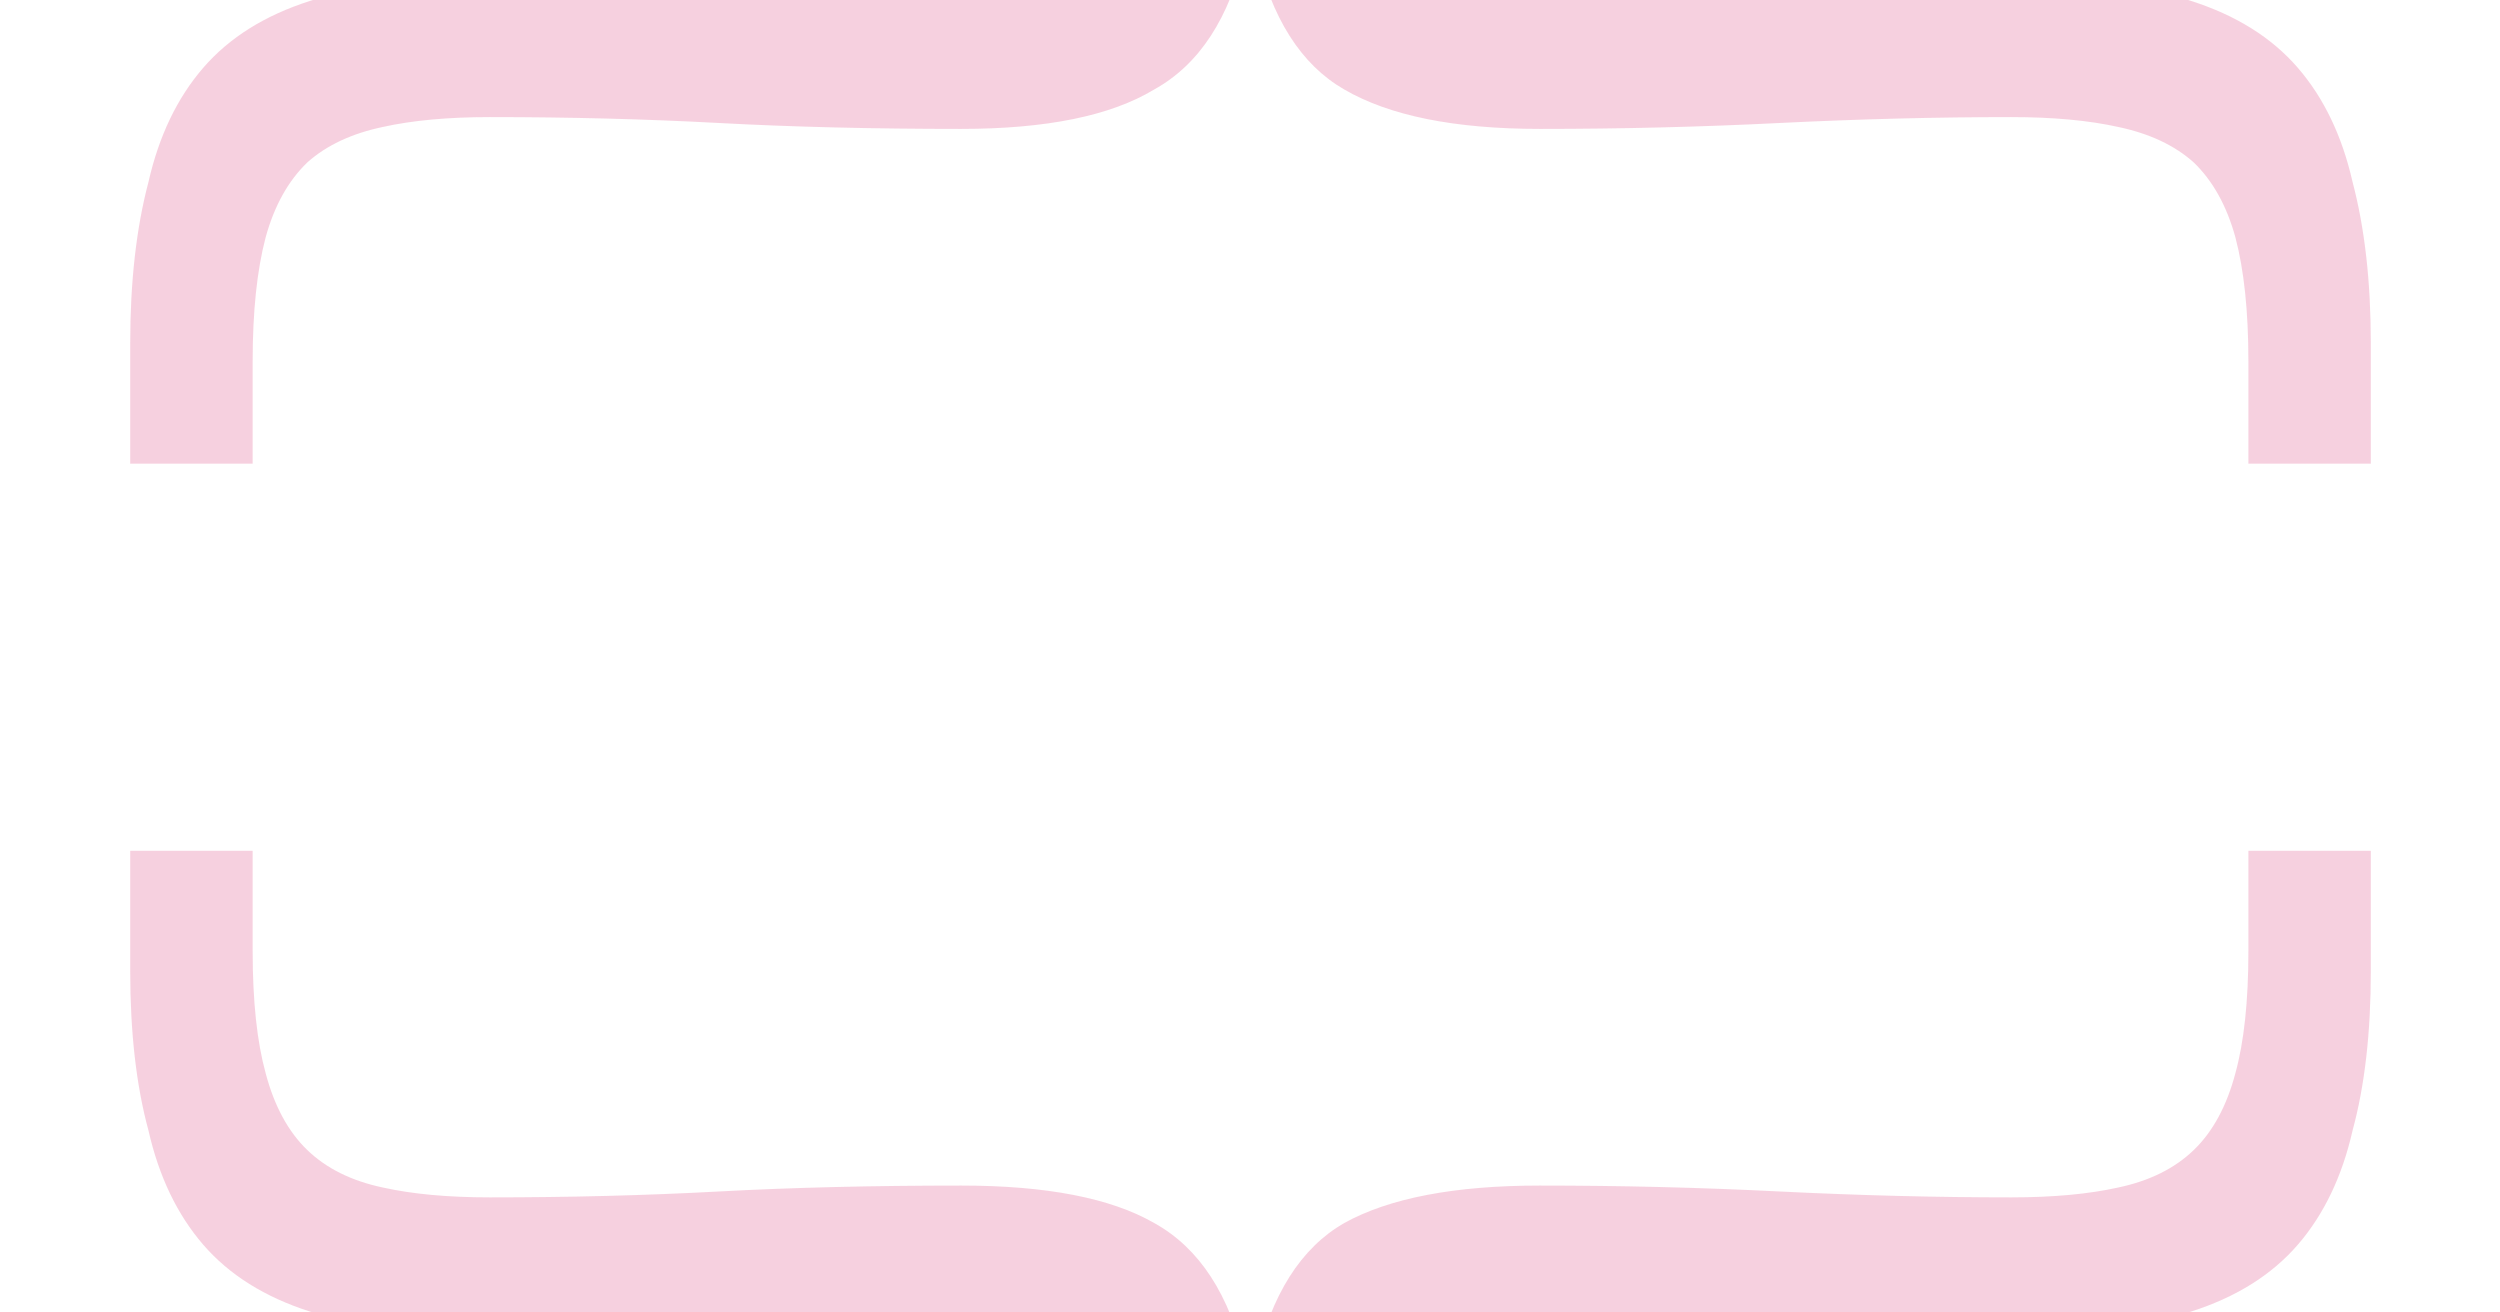 <svg width="2400" height="1260" viewBox="0 0 2400 1260" fill="none" xmlns="http://www.w3.org/2000/svg">
<rect x="0" y="0" width="2400" height="1260" fill="#333333" stroke="none"/>
<g clip-path="url(#clip0_346_609)">
<rect width="2400" height="1260" fill="white"/>
<g opacity="0.5">
<path d="M125 329.803C125 270.572 130.836 218.902 142.508 174.794C152.513 130.686 170.021 94.139 195.033 65.154C220.044 36.168 254.227 14.744 297.58 0.882C339.266 -12.981 392.625 -19.912 457.655 -19.912C502.676 -19.912 545.196 -19.282 585.214 -18.022C626.9 -15.501 666.919 -13.611 705.27 -12.351C743.621 -9.83 781.972 -7.94 820.323 -6.68C858.674 -4.159 898.693 -2.899 940.379 -2.899C965.391 -2.899 988.735 -6.68 1010.41 -14.241C1033.76 -21.802 1054.6 -35.665 1072.94 -55.829C1091.28 -75.993 1106.29 -104.348 1117.96 -140.895C1129.63 -176.181 1135.47 -221.55 1135.47 -277L1265.53 -277C1265.53 -221.55 1271.37 -176.181 1283.04 -140.895C1294.71 -104.348 1309.72 -75.993 1328.06 -55.829C1346.4 -35.665 1366.41 -21.802 1388.09 -14.241C1411.43 -6.68 1435.61 -2.899 1460.62 -2.899C1540.66 -2.899 1619.03 -6.049 1695.73 -12.351C1774.1 -17.392 1856.64 -19.912 1943.35 -19.912C2008.38 -19.912 2061.73 -12.981 2103.42 0.882C2146.77 14.744 2180.96 36.168 2205.97 65.154C2230.98 94.139 2248.49 130.686 2258.49 174.794C2270.16 218.902 2276 270.572 2276 329.803L2276 445.115L2158.45 445.115L2158.45 346.816C2158.45 298.927 2154.28 259.23 2145.94 227.724C2137.6 197.479 2124.26 173.534 2105.92 155.891C2087.58 139.508 2063.4 128.166 2033.39 121.864C2005.04 115.563 1970.86 112.413 1930.84 112.413C1859.14 112.413 1784.94 114.303 1708.24 118.084C1633.2 121.864 1556.5 123.755 1478.13 123.755C1396.42 123.755 1333.9 111.152 1290.54 85.948C1248.86 62.003 1220.51 17.265 1205.5 -48.267L1195.5 -48.267C1180.49 17.265 1151.31 62.003 1107.96 85.948C1066.27 111.152 1004.58 123.755 922.871 123.755C837.832 123.755 760.295 121.864 690.263 118.084C620.23 114.303 546.863 112.413 470.161 112.413C430.142 112.413 395.959 115.563 367.613 121.864C337.599 128.165 313.421 139.508 295.079 155.891C276.737 173.534 263.398 197.478 255.061 227.724C246.723 259.23 242.555 298.927 242.555 346.816L242.555 445.115L125 445.115L125 329.803Z" fill="#EEA2BF"/>
<path d="M125 816.776L242.555 816.776L242.555 913.184C242.555 961.073 246.723 1000.14 255.06 1030.39C263.398 1061.89 276.737 1086.47 295.079 1104.11C313.421 1121.75 337.599 1133.72 367.613 1140.03C395.959 1146.33 430.142 1149.48 470.16 1149.48C546.863 1149.48 620.23 1147.59 690.263 1143.81C760.295 1140.03 837.831 1138.14 922.871 1138.14C1004.58 1138.14 1066.27 1150.11 1107.96 1174.05C1151.31 1198 1180.49 1242.74 1195.5 1308.27L1205.5 1308.27C1220.51 1242.74 1248.86 1198 1290.54 1174.05C1333.9 1150.11 1396.42 1138.14 1478.13 1138.14C1556.5 1138.14 1633.2 1140.03 1708.24 1143.81C1784.94 1147.59 1859.14 1149.48 1930.84 1149.48C1970.86 1149.48 2005.04 1146.33 2033.39 1140.03C2063.4 1133.72 2087.58 1121.75 2105.92 1104.11C2124.26 1086.47 2137.6 1061.89 2145.94 1030.39C2154.28 1000.14 2158.45 961.073 2158.45 913.184L2158.45 816.776L2276 816.776L2276 932.087C2276 991.318 2270.16 1042.36 2258.49 1085.21C2248.49 1129.31 2230.98 1165.86 2205.97 1194.85C2180.96 1223.83 2146.77 1245.26 2103.42 1259.12C2061.73 1272.98 2008.38 1279.91 1943.35 1279.91C1856.64 1279.91 1774.1 1276.76 1695.73 1270.46C1619.03 1265.42 1540.66 1262.9 1460.62 1262.9C1435.61 1262.9 1411.43 1266.68 1388.09 1274.24C1366.41 1281.8 1346.4 1295.66 1328.06 1315.83C1309.72 1335.99 1294.71 1363.72 1283.04 1399C1271.37 1435.55 1265.53 1481.55 1265.53 1537L1135.47 1537C1135.47 1481.55 1129.63 1435.55 1117.96 1399C1106.29 1363.72 1091.28 1335.99 1072.94 1315.83C1054.6 1295.66 1033.76 1281.8 1010.41 1274.24C988.735 1266.68 965.391 1262.9 940.379 1262.9C898.693 1262.9 858.674 1263.53 820.323 1264.79C781.972 1267.31 743.621 1269.2 705.27 1270.46C666.919 1272.98 626.9 1274.87 585.214 1276.13C545.195 1278.65 502.676 1279.91 457.655 1279.91C392.625 1279.91 339.266 1272.98 297.58 1259.12C254.227 1245.26 220.044 1223.83 195.033 1194.85C170.021 1165.86 152.513 1129.31 142.508 1085.21C130.836 1042.36 125 991.318 125 932.087L125 816.776Z" fill="#EEA2BF"/>
</g>
</g>
<defs>
<clipPath id="clip0_346_609">
<rect width="2400" height="1260" fill="white"/>
</clipPath>
</defs>
</svg>
